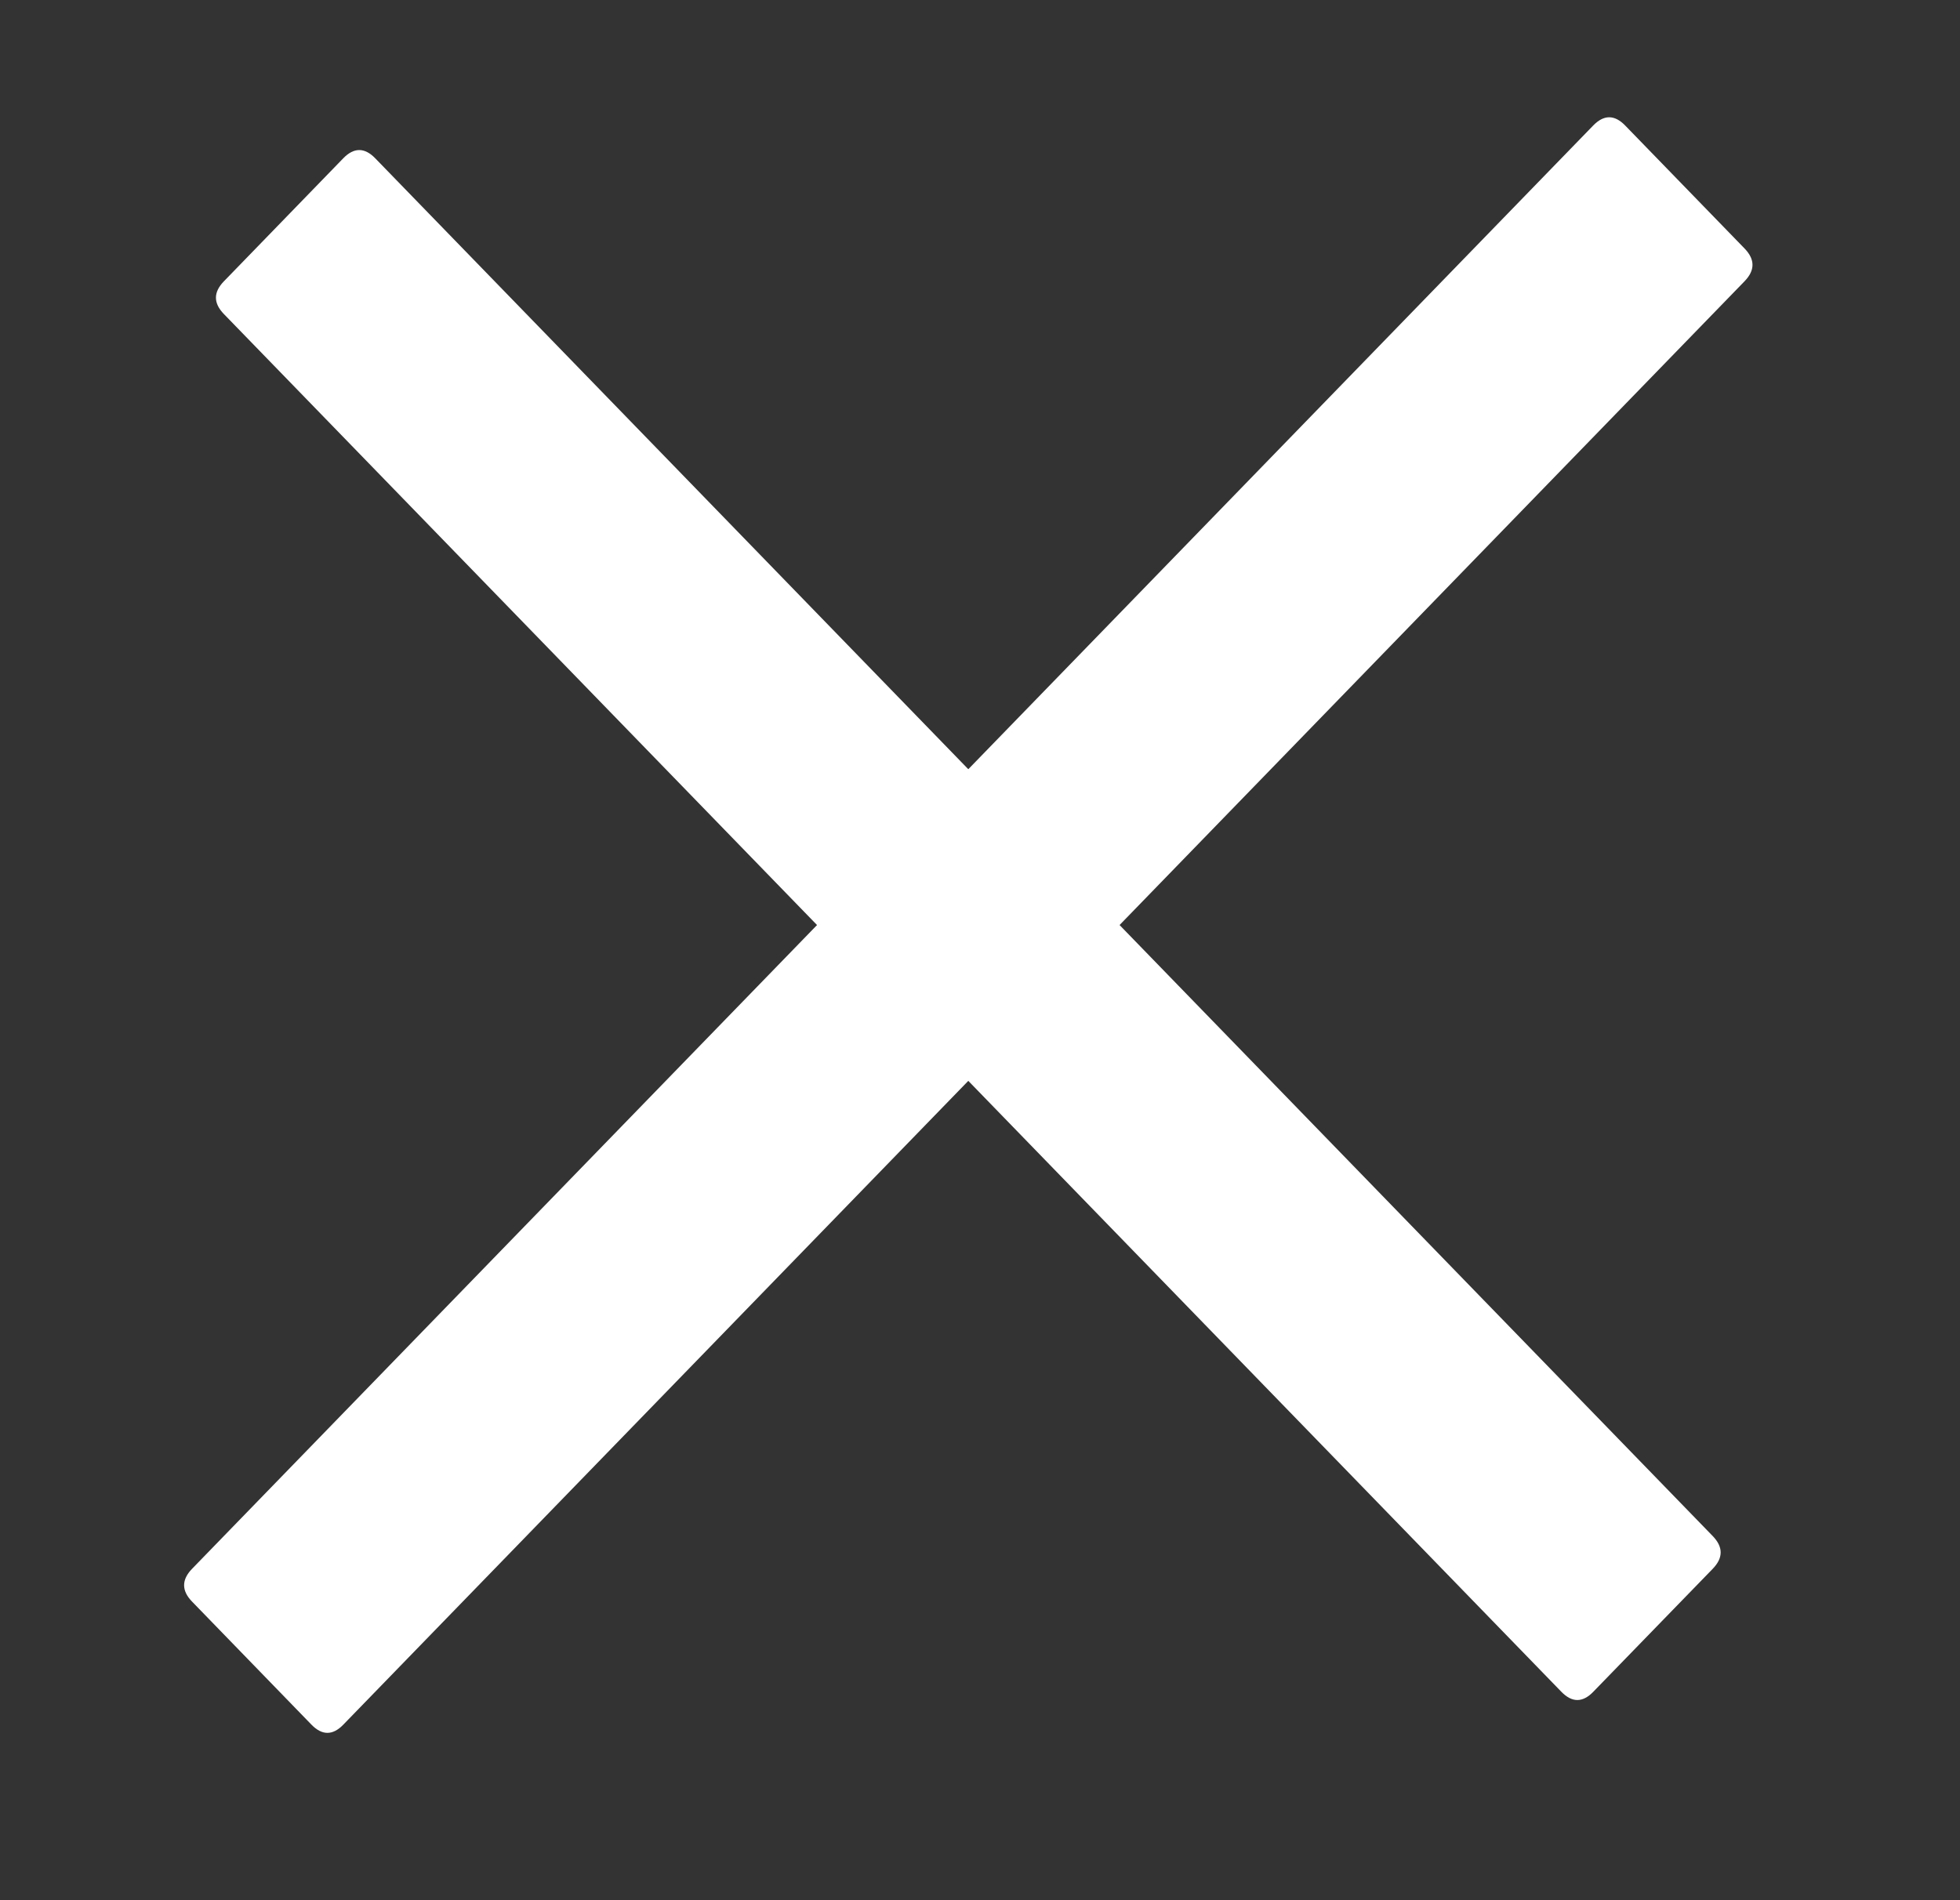 <svg width="33" height="32" viewBox="0 0 33 32" fill="none" xmlns="http://www.w3.org/2000/svg">
<rect x="0" y="0" width="33" height="32" fill="#333333" stroke="none"/>
<path d="M27.362 2.113L29.372 4.184C29.551 4.368 29.551 4.553 29.372 4.737L5.78 29.044C5.602 29.228 5.423 29.228 5.244 29.044L3.234 26.972C3.055 26.788 3.055 26.604 3.234 26.419L26.825 2.113C27.004 1.929 27.183 1.929 27.362 2.113Z" fill="white"/>
<path d="M6.317 2.665L28.836 25.867C29.015 26.052 29.015 26.236 28.836 26.42L26.825 28.491C26.647 28.675 26.468 28.675 26.289 28.491L3.77 5.289C3.591 5.105 3.591 4.921 3.77 4.737L5.78 2.665C5.959 2.481 6.138 2.481 6.317 2.665Z" fill="white"/>
</svg>
